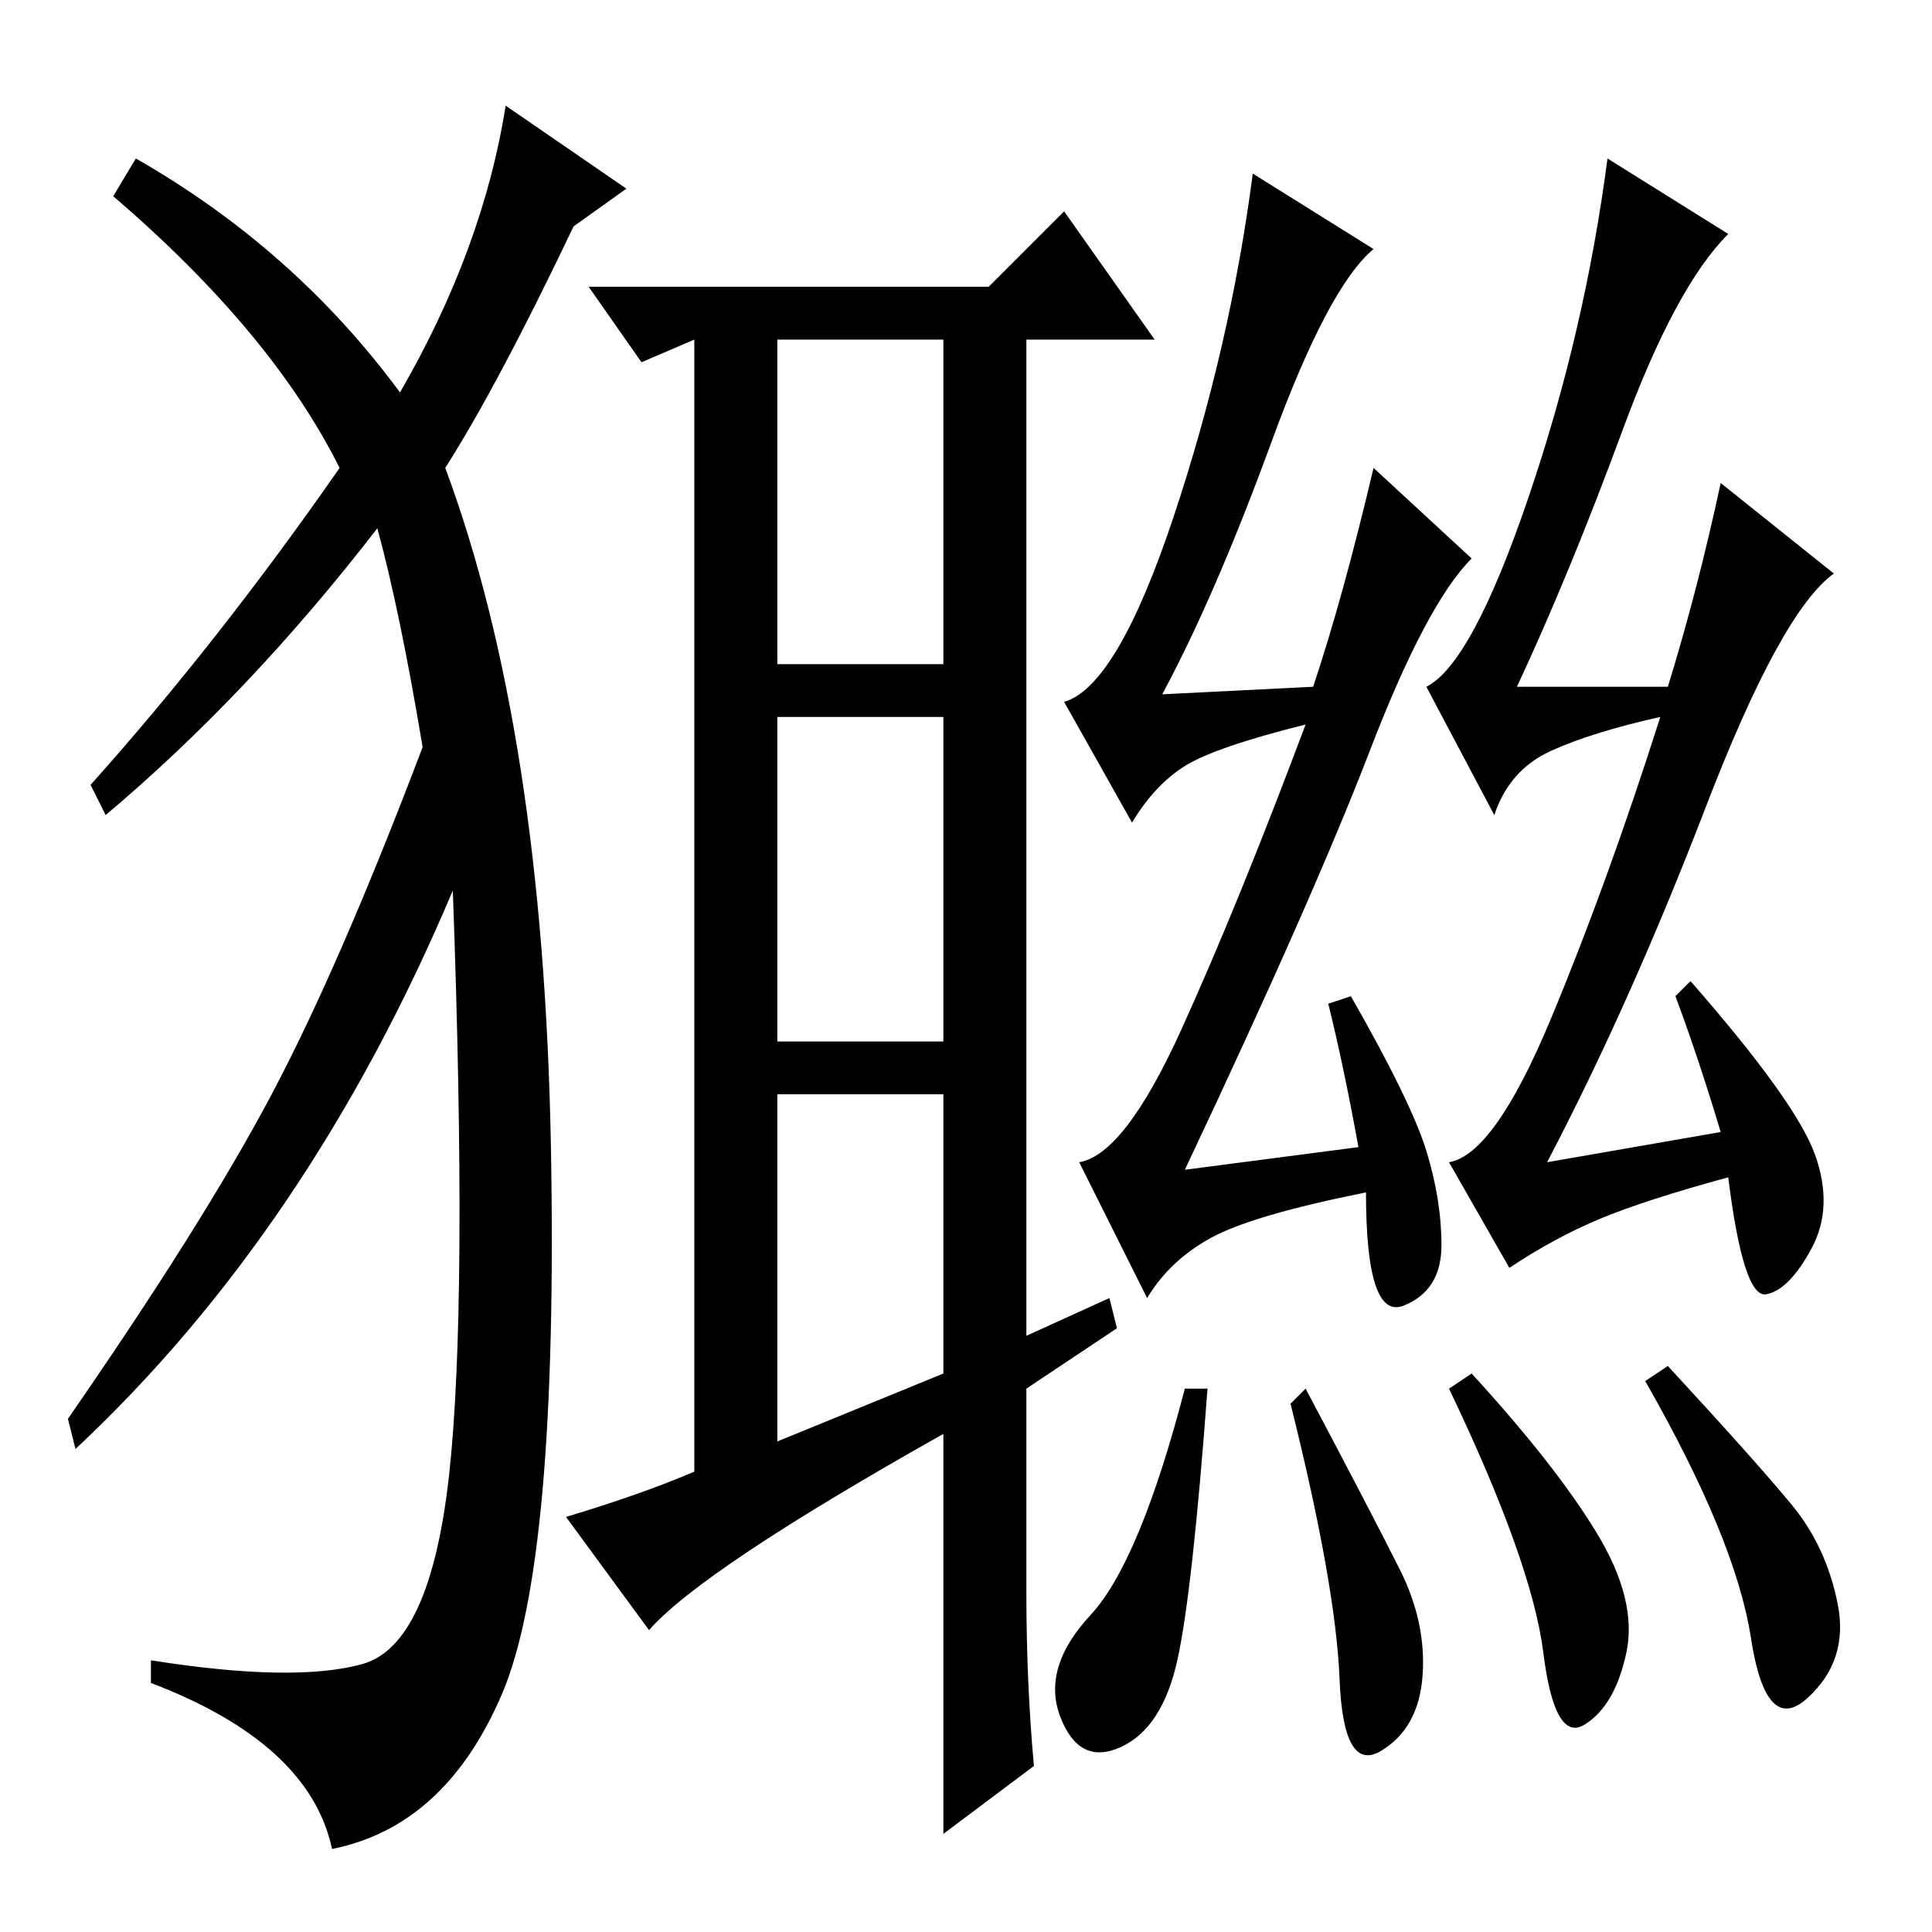 <?xml version="1.0" standalone="no"?>
<!DOCTYPE svg PUBLIC "-//W3C//DTD SVG 1.1//EN" "http://www.w3.org/Graphics/SVG/1.1/DTD/svg11.dtd" >
<svg xmlns="http://www.w3.org/2000/svg" xmlns:xlink="http://www.w3.org/1999/xlink" version="1.1" viewBox="0 -36 256 256">
  <g transform="matrix(1 0 0 -1 0 220)">
   <path fill="currentColor"
d="M53 204q11 19 14 38l16 -11l-7 -5q-10 -21 -17 -32q13 -35 14 -90t-6.5 -72.5t-22.5 -20.5q-3 14 -24 22v3q19 -3 28 -0.5t11.5 25t0.5 77.5q-19 -45 -50 -74l-1 4q18 26 27 43t20 46q-3 18 -6 29q-17 -22 -36 -38l-2 4q17 19 33 42q-9 18 -30 36l3 5q21 -12 35 -31z
M136 45q0 -12 1 -23l-12 -9v53q-32 -18 -39 -26l-11 15q10 3 17 6v150l-7 -3l-7 10h53l10 10l12 -17h-17v-132l11 5l1 -4l-12 -8v-27zM103 168h22v43h-22v-43zM103 118h22v43h-22v-43zM125 74v37h-22v-46zM180 104q-2 11 -4 19l3 1q8 -14 10 -20.5t2 -12.5t-5 -8t-5 15
q-15 -3 -20.5 -6t-8.5 -8l-9 18q6 1 13.5 17.5t16.5 40.5q-12 -3 -16 -5.5t-7 -7.5l-9 16q7 2 14.5 24.5t10.5 45.5l16 -10q-6 -5 -13.5 -25.5t-14.5 -33.5l20 1q4 12 8 29l13 -12q-6 -6 -13.5 -25.5t-24.5 -55.5zM202.5 190q7.5 22 10.5 45l16 -10q-7 -7 -14 -26t-14 -34
h20q4 13 7 27l15 -12q-7 -5 -17 -31t-21 -47l23 4q-3 10 -6 18l2 2q14 -16 16.5 -23t-0.5 -12.5t-6 -6t-5 15.5q-11 -3 -17 -5.5t-12 -6.5l-8 14q6 1 13.5 19t14.5 40q-9 -2 -14.5 -4.5t-7.5 -8.5l-9 17q6 3 13.5 25zM160 72q-2 -27 -4 -36t-7.5 -11.5t-8 4t4 13.5t12.5 30
h3zM173 72q9 -17 12.5 -24t3 -14t-5.5 -10t-5.5 9.5t-6.5 36.5zM195 74q11 -12 16.5 -21t4 -16t-5.5 -9.5t-5.5 9.5t-12.5 35zM221 75q12 -13 16.5 -18.5t6 -13t-4 -12.5t-7.5 8t-14 34z" />
  </g>

</svg>
